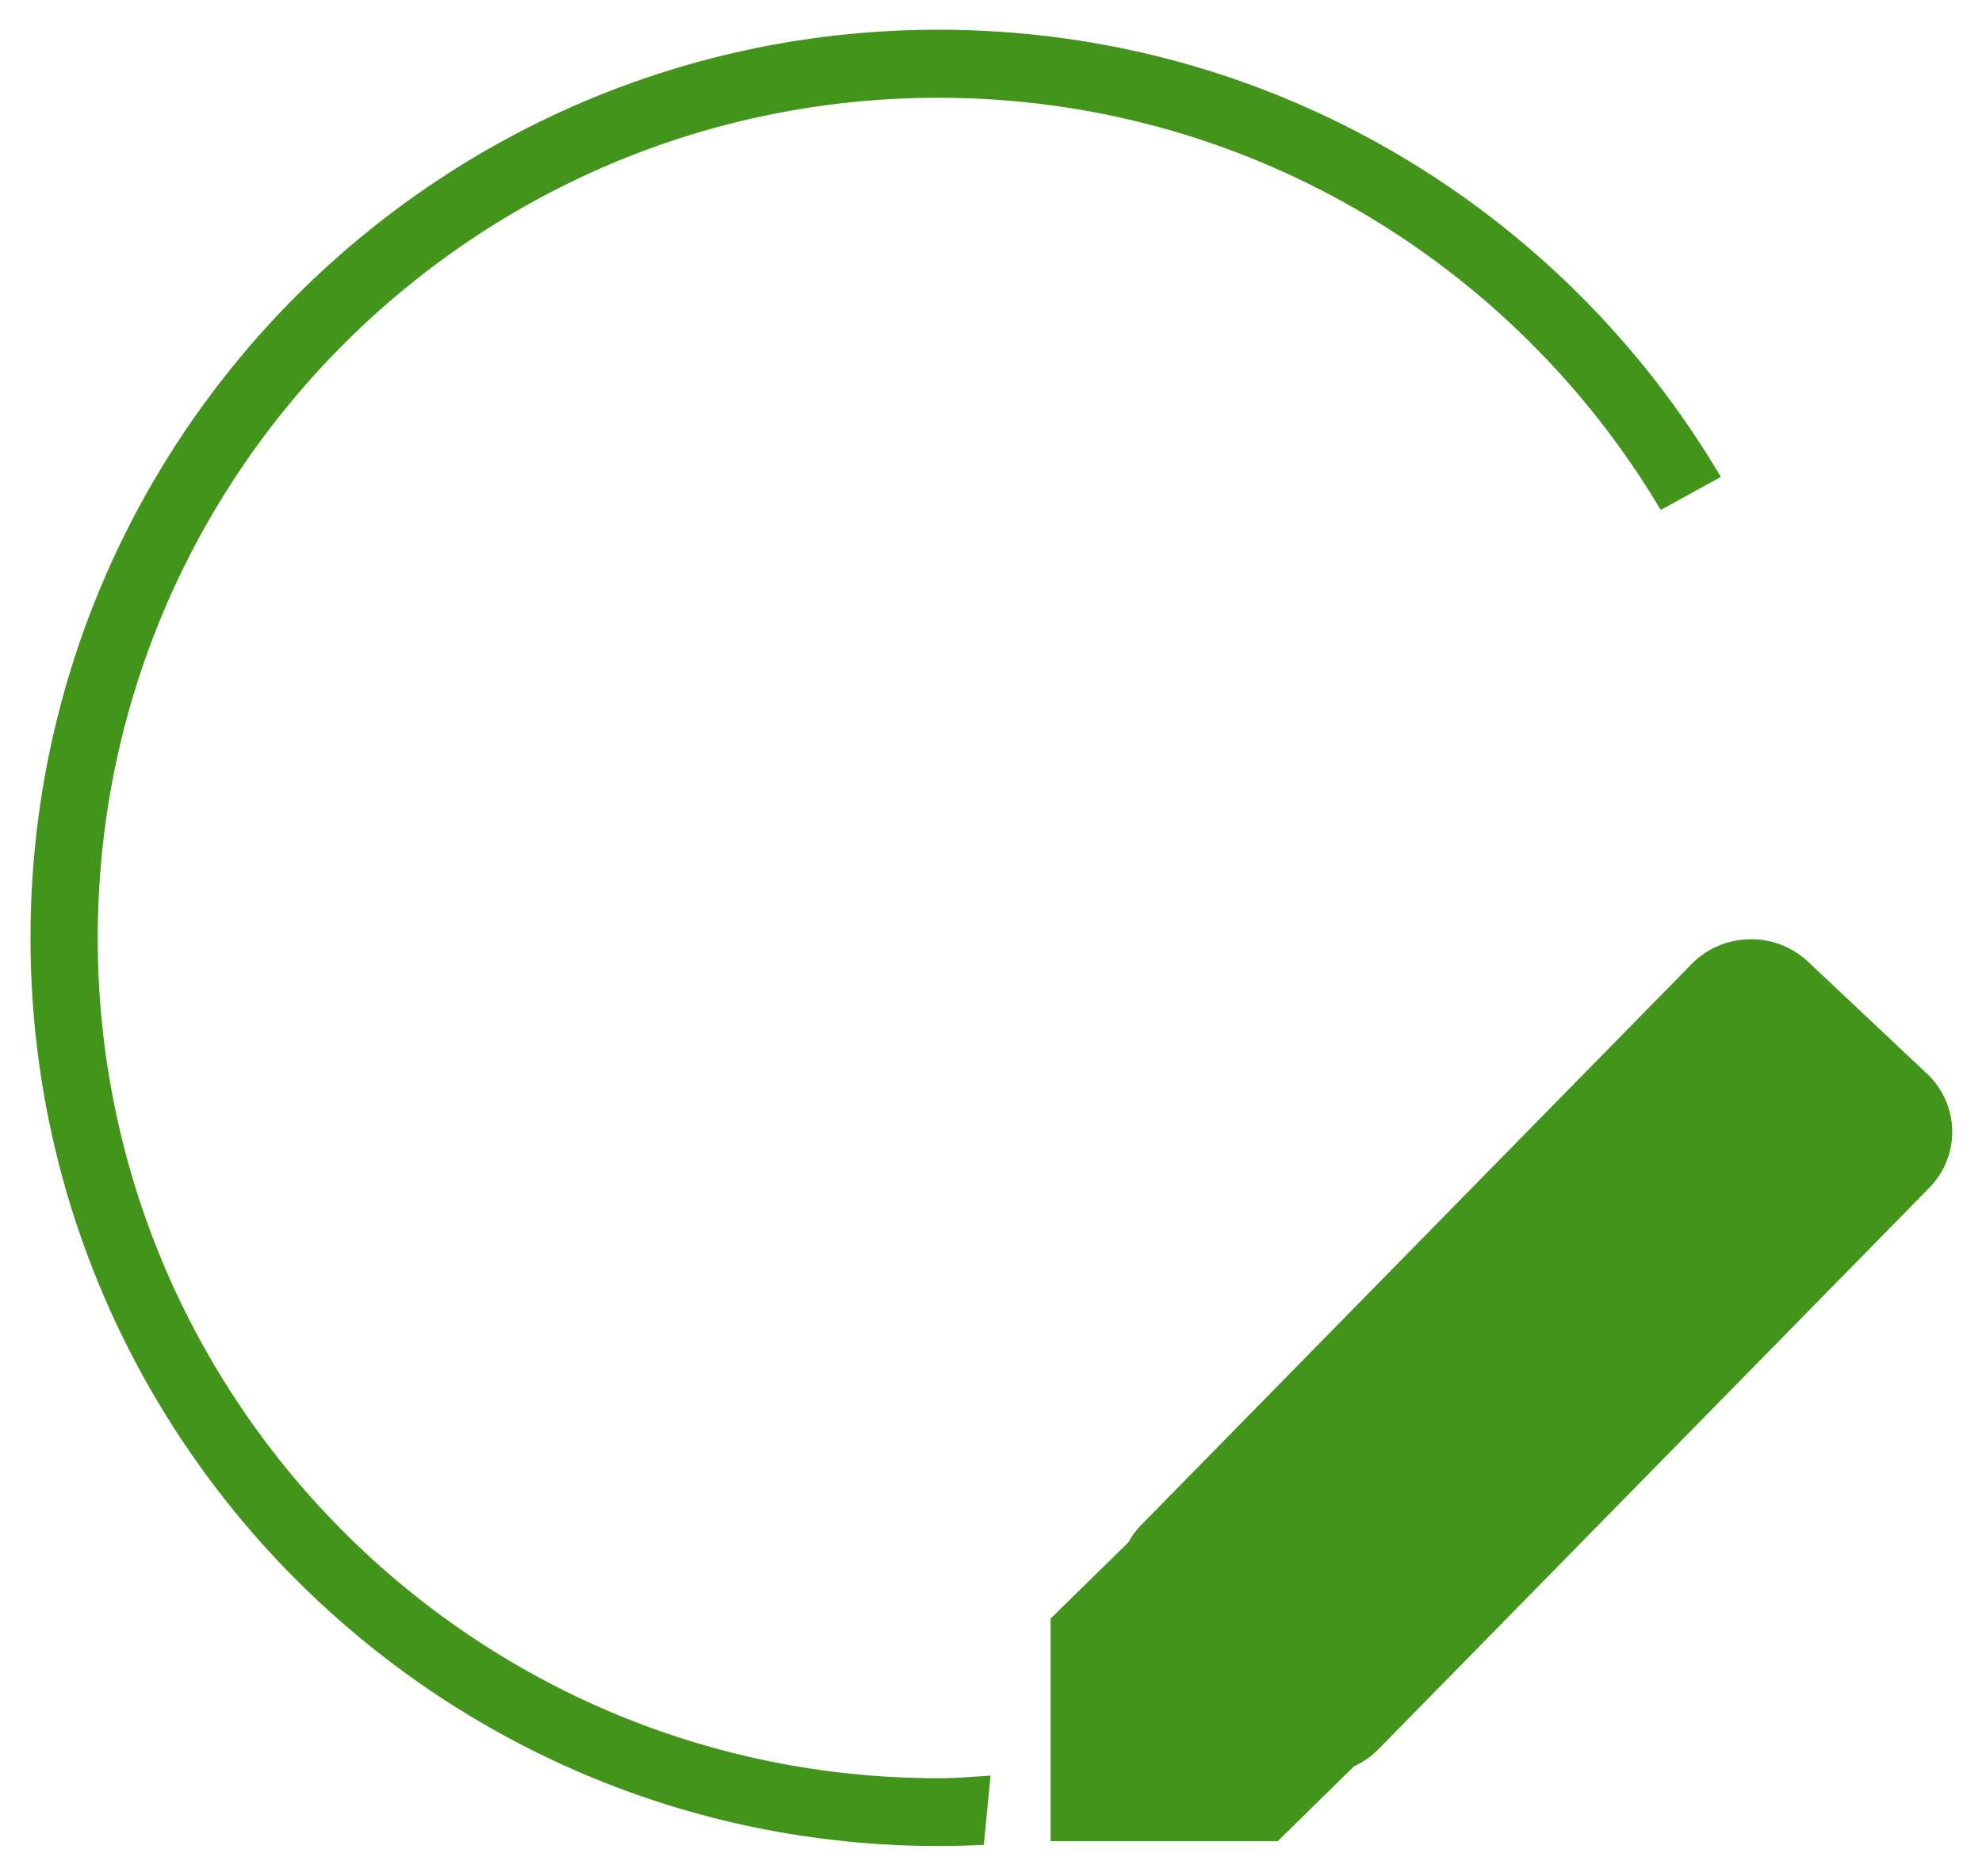 <?xml version="1.0" standalone="no"?><!DOCTYPE svg PUBLIC "-//W3C//DTD SVG 1.1//EN" "http://www.w3.org/Graphics/SVG/1.1/DTD/svg11.dtd"><svg t="1509504327230" class="icon" style="" viewBox="0 0 1082 1024" version="1.1" xmlns="http://www.w3.org/2000/svg" p-id="13250" xmlns:xlink="http://www.w3.org/1999/xlink" width="38.039" height="36"><defs><style type="text/css"></style></defs><path d="M1053.222 648.366 752.367 954.951C748.476 958.907 743.978 961.879 739.201 964.111L697.502 1005.022 573.555 1005.022 573.555 883.472 615.927 841.937C617.749 838.72 619.867 835.6 622.592 832.826 622.592 832.826 626.926 828.41 634.543 820.645 690.426 763.695 923.463 526.225 923.463 526.225 940.652 508.659 969.119 508.085 987.029 524.945L1051.909 586.015C1069.836 602.875 1070.41 630.8 1053.222 648.366ZM512.254 53.355C258.811 53.355 53.355 258.696 53.355 512.008 53.355 765.304 258.811 970.645 512.254 970.645 521.875 970.645 531.282 969.792 540.738 969.217L537.077 1007.009C528.885 1007.403 520.643 1007.632 512.353 1007.632 238.586 1007.632 16.647 785.693 16.647 511.926 16.647 238.159 238.586 16.22 512.353 16.22 694.251 16.22 853.183 114.261 939.42 260.322L906.62 278.347C826.637 143.811 680.199 53.355 512.254 53.355Z" p-id="13251" fill="#42941a"></path></svg>